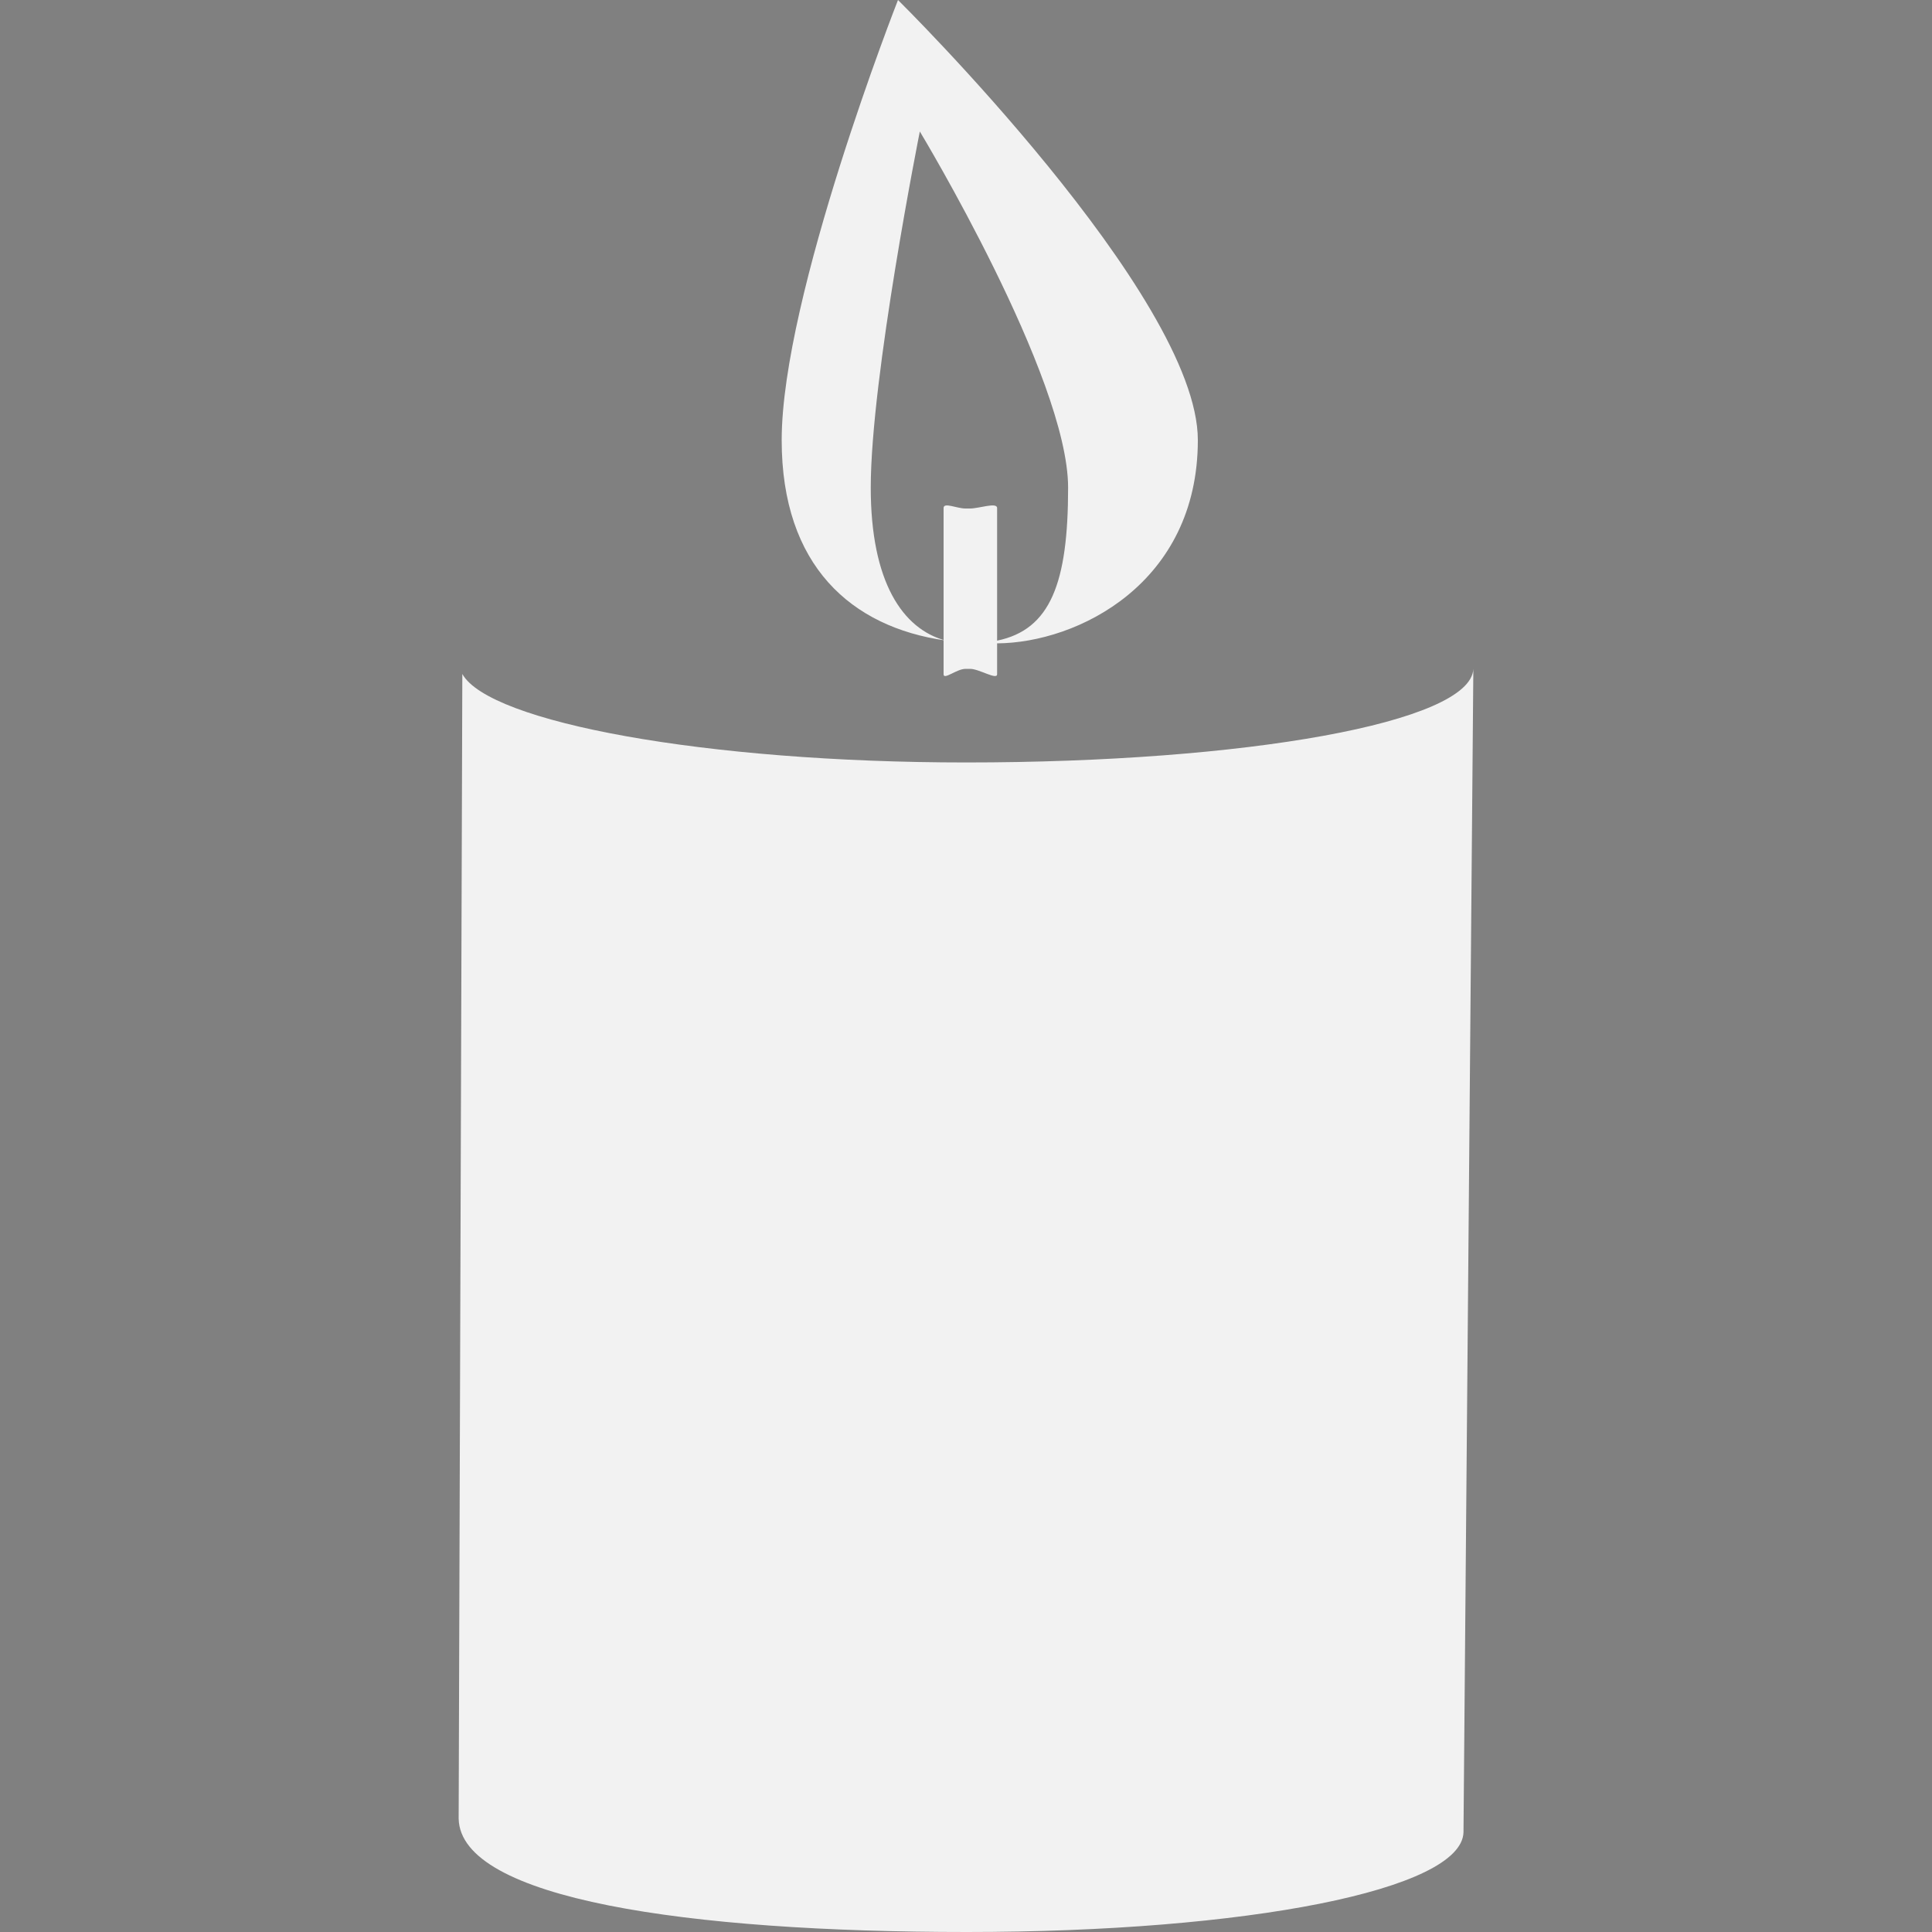 <?xml version="1.0" encoding="utf-8"?>
<!-- Generator: Adobe Illustrator 16.0.3, SVG Export Plug-In . SVG Version: 6.00 Build 0)  -->
<!DOCTYPE svg PUBLIC "-//W3C//DTD SVG 1.1//EN" "http://www.w3.org/Graphics/SVG/1.1/DTD/svg11.dtd">
<svg version="1.1" id="Ebene_1" xmlns="http://www.w3.org/2000/svg" xmlns:xlink="http://www.w3.org/1999/xlink" x="0px" y="0px"
	 width="20px" height="20px" viewBox="0 0 20 20" enable-background="new 0 0 20 20" xml:space="preserve">
<rect x="0" y="0" width="20" height="20" fill="#808080" stroke="none"/>
<g>
	<path fill="#333333" d="M15.252-13.075c-0.026,0.554-2.356,0.968-5.251,0.968c-2.7,0-4.938-0.417-5.215-0.916L4.748-1.173
		C4.766-0.343,7.114,0,10.01,0s5.122-0.436,5.14-1.032L15.252-13.075z"/>
</g>
<g>
	<path fill="#F2F2F2" d="M15.252,6.925c-0.026,0.554-2.356,0.968-5.251,0.968c-2.7,0-4.938-0.417-5.215-0.916L4.748,18.827
		C4.766,19.657,7.114,20,10.01,20s5.122-0.436,5.14-1.032L15.252,6.925z"/>
	<path fill="#F2F2F2" d="M12.4,4.556C12.4,3.064,9.296,0,9.296,0S8.092,3.064,8.092,4.556c0,1.303,0.723,1.935,1.693,2.074
		c-0.44-0.12-0.771-0.604-0.771-1.582c0-1.143,0.508-3.687,0.508-3.687s1.535,2.544,1.535,3.687c0,0.987-0.182,1.47-0.735,1.584
		V5.259c0-0.063-0.187,0.005-0.279,0.005H9.995c-0.092,0-0.227-0.068-0.227-0.005V6.98c0,0.063,0.135-0.056,0.227-0.056h0.048
		c0.093,0,0.279,0.119,0.279,0.056V6.66C11.152,6.655,12.4,6.042,12.4,4.556z"/>
</g>
</svg>

